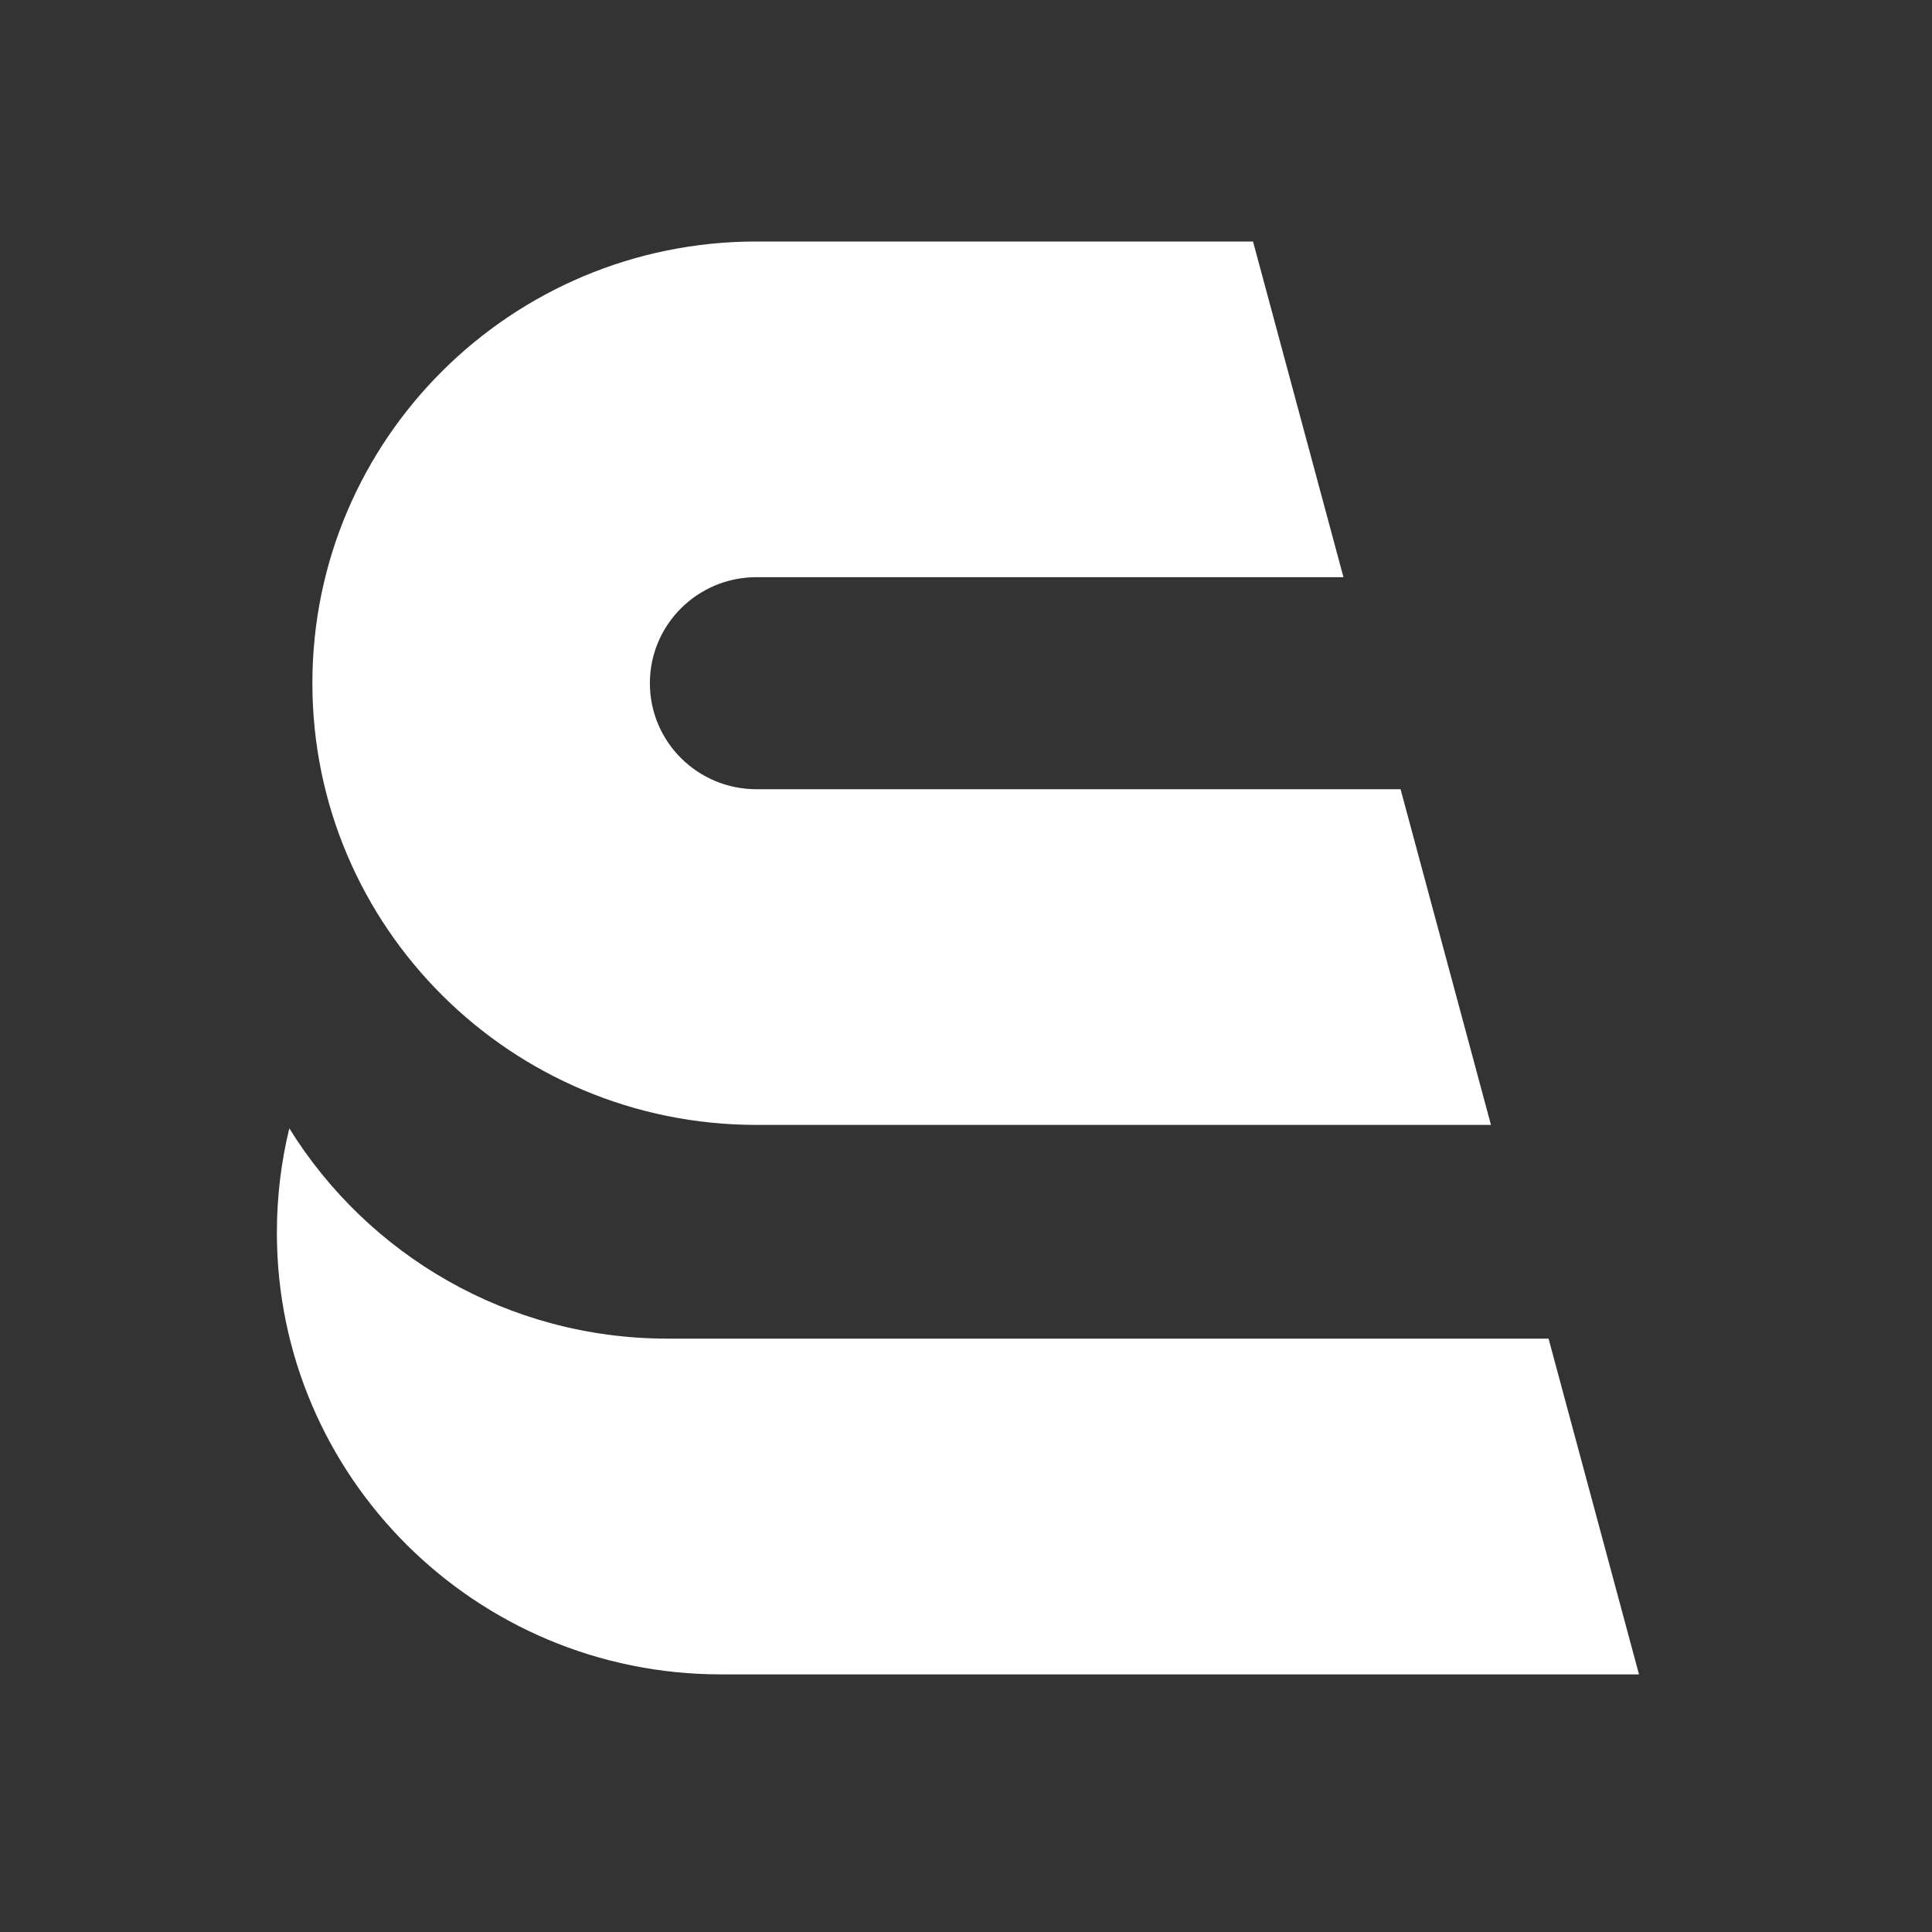 <svg width="32" height="32" viewBox="0 0 32 32" fill="none" xmlns="http://www.w3.org/2000/svg">
<rect x="0" y="0" width="32" height="32" fill="#333333" stroke="none"/>
<path fill-rule="evenodd" clip-rule="evenodd" d="M20.754 4H12.529C8.467 4 5.174 7.276 5.174 11.316C5.174 15.357 8.467 18.632 12.529 18.632H24.695L23.198 13.072H12.529C11.554 13.072 10.764 12.286 10.764 11.316C10.764 10.346 11.554 9.56 12.529 9.56H22.252L20.754 4ZM25.649 22.172H11.058C8.409 22.172 6.087 20.779 4.792 18.689C4.657 19.243 4.586 19.822 4.586 20.417C4.586 24.457 7.879 27.733 11.941 27.733H27.147L25.649 22.172Z" fill="white"/>
</svg>
